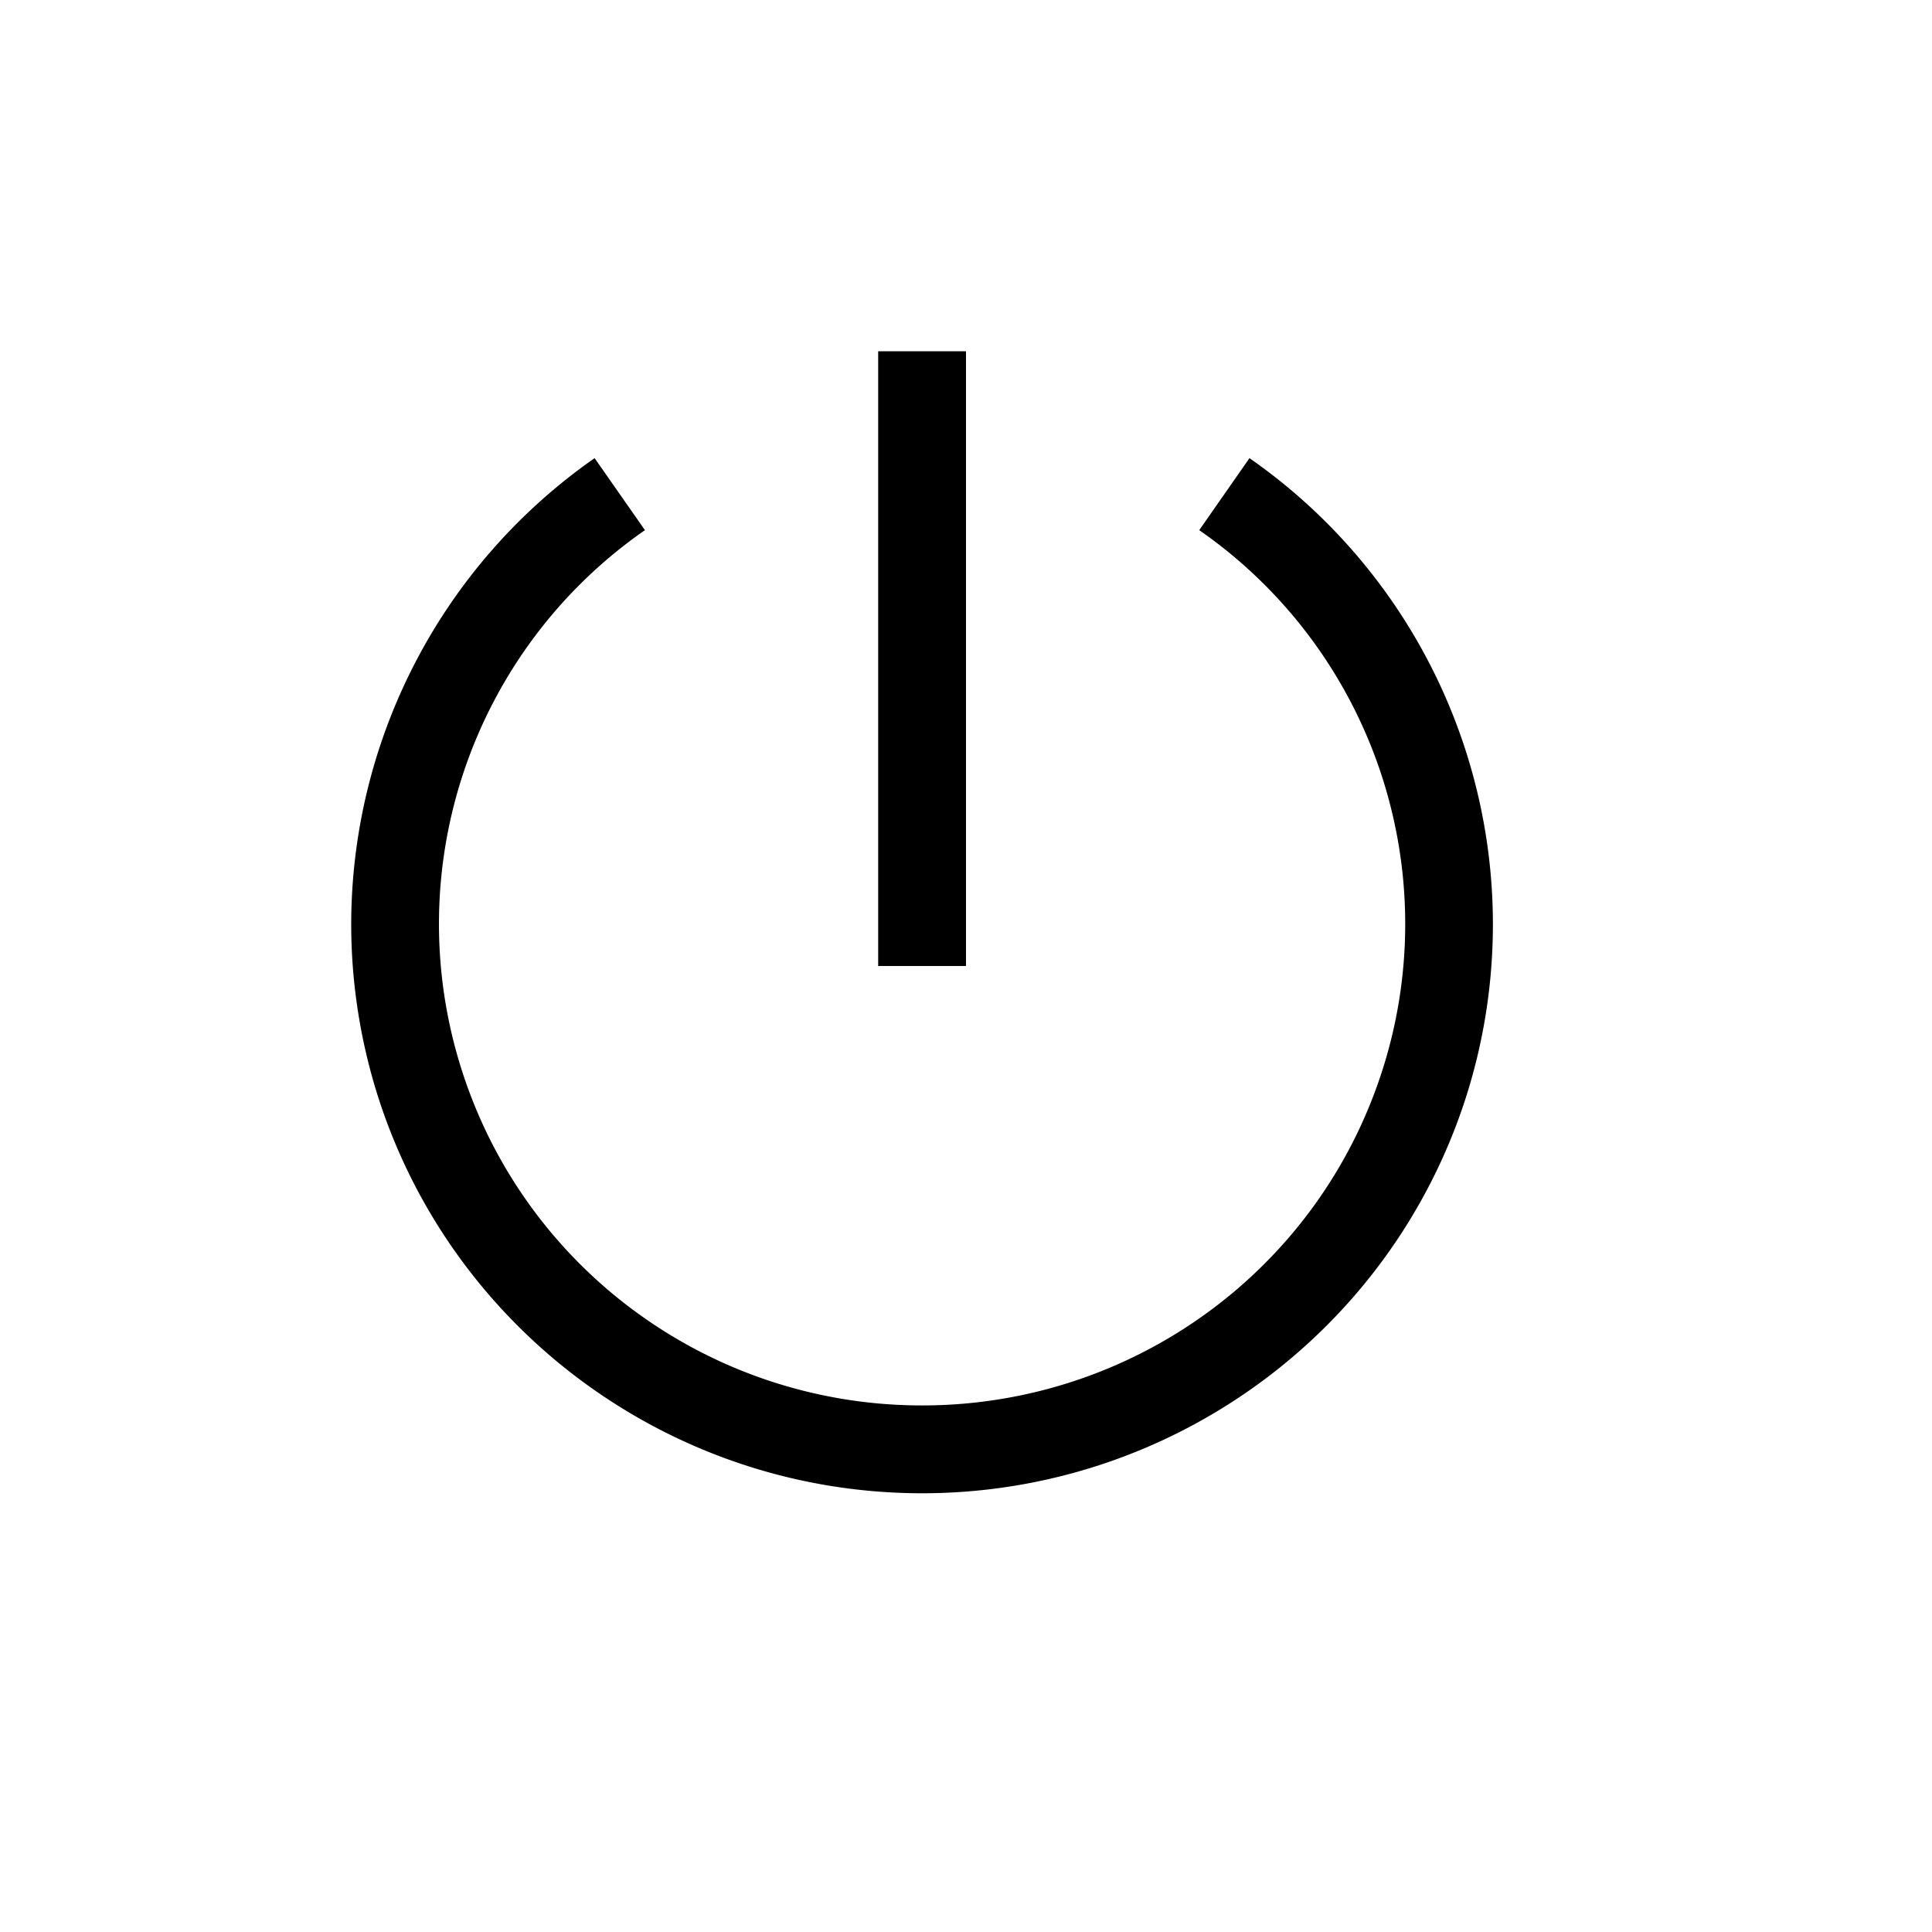 <svg width="16" height="16" viewBox="-3 -3 22 22">
<g fill="currentColor">
<style id="current-color-scheme" type="text/css">
.ColorScheme-Contrast{color:#dedede}
</style>
<path d="M1 7.43c-.01.68.088 1.37.3 2.043.854 2.696 3.366 4.531 6.2 4.531s5.346-1.835 6.2-4.531a6.47 6.47 0 0 0-2.472-7.256l-.572.82a5.46 5.46 0 0 1 2.09 6.135c-.722 2.282-2.843 3.832-5.246 3.832s-4.524-1.55-5.246-3.832a5.46 5.46 0 0 1 2.09-6.135l-.573-.82A6.48 6.48 0 0 0 1 7.43" class="ColorScheme-Contrast" style="fill:currentColor"/>
<path d="M7 1v7h1V1z"/>
</g>
</svg>
